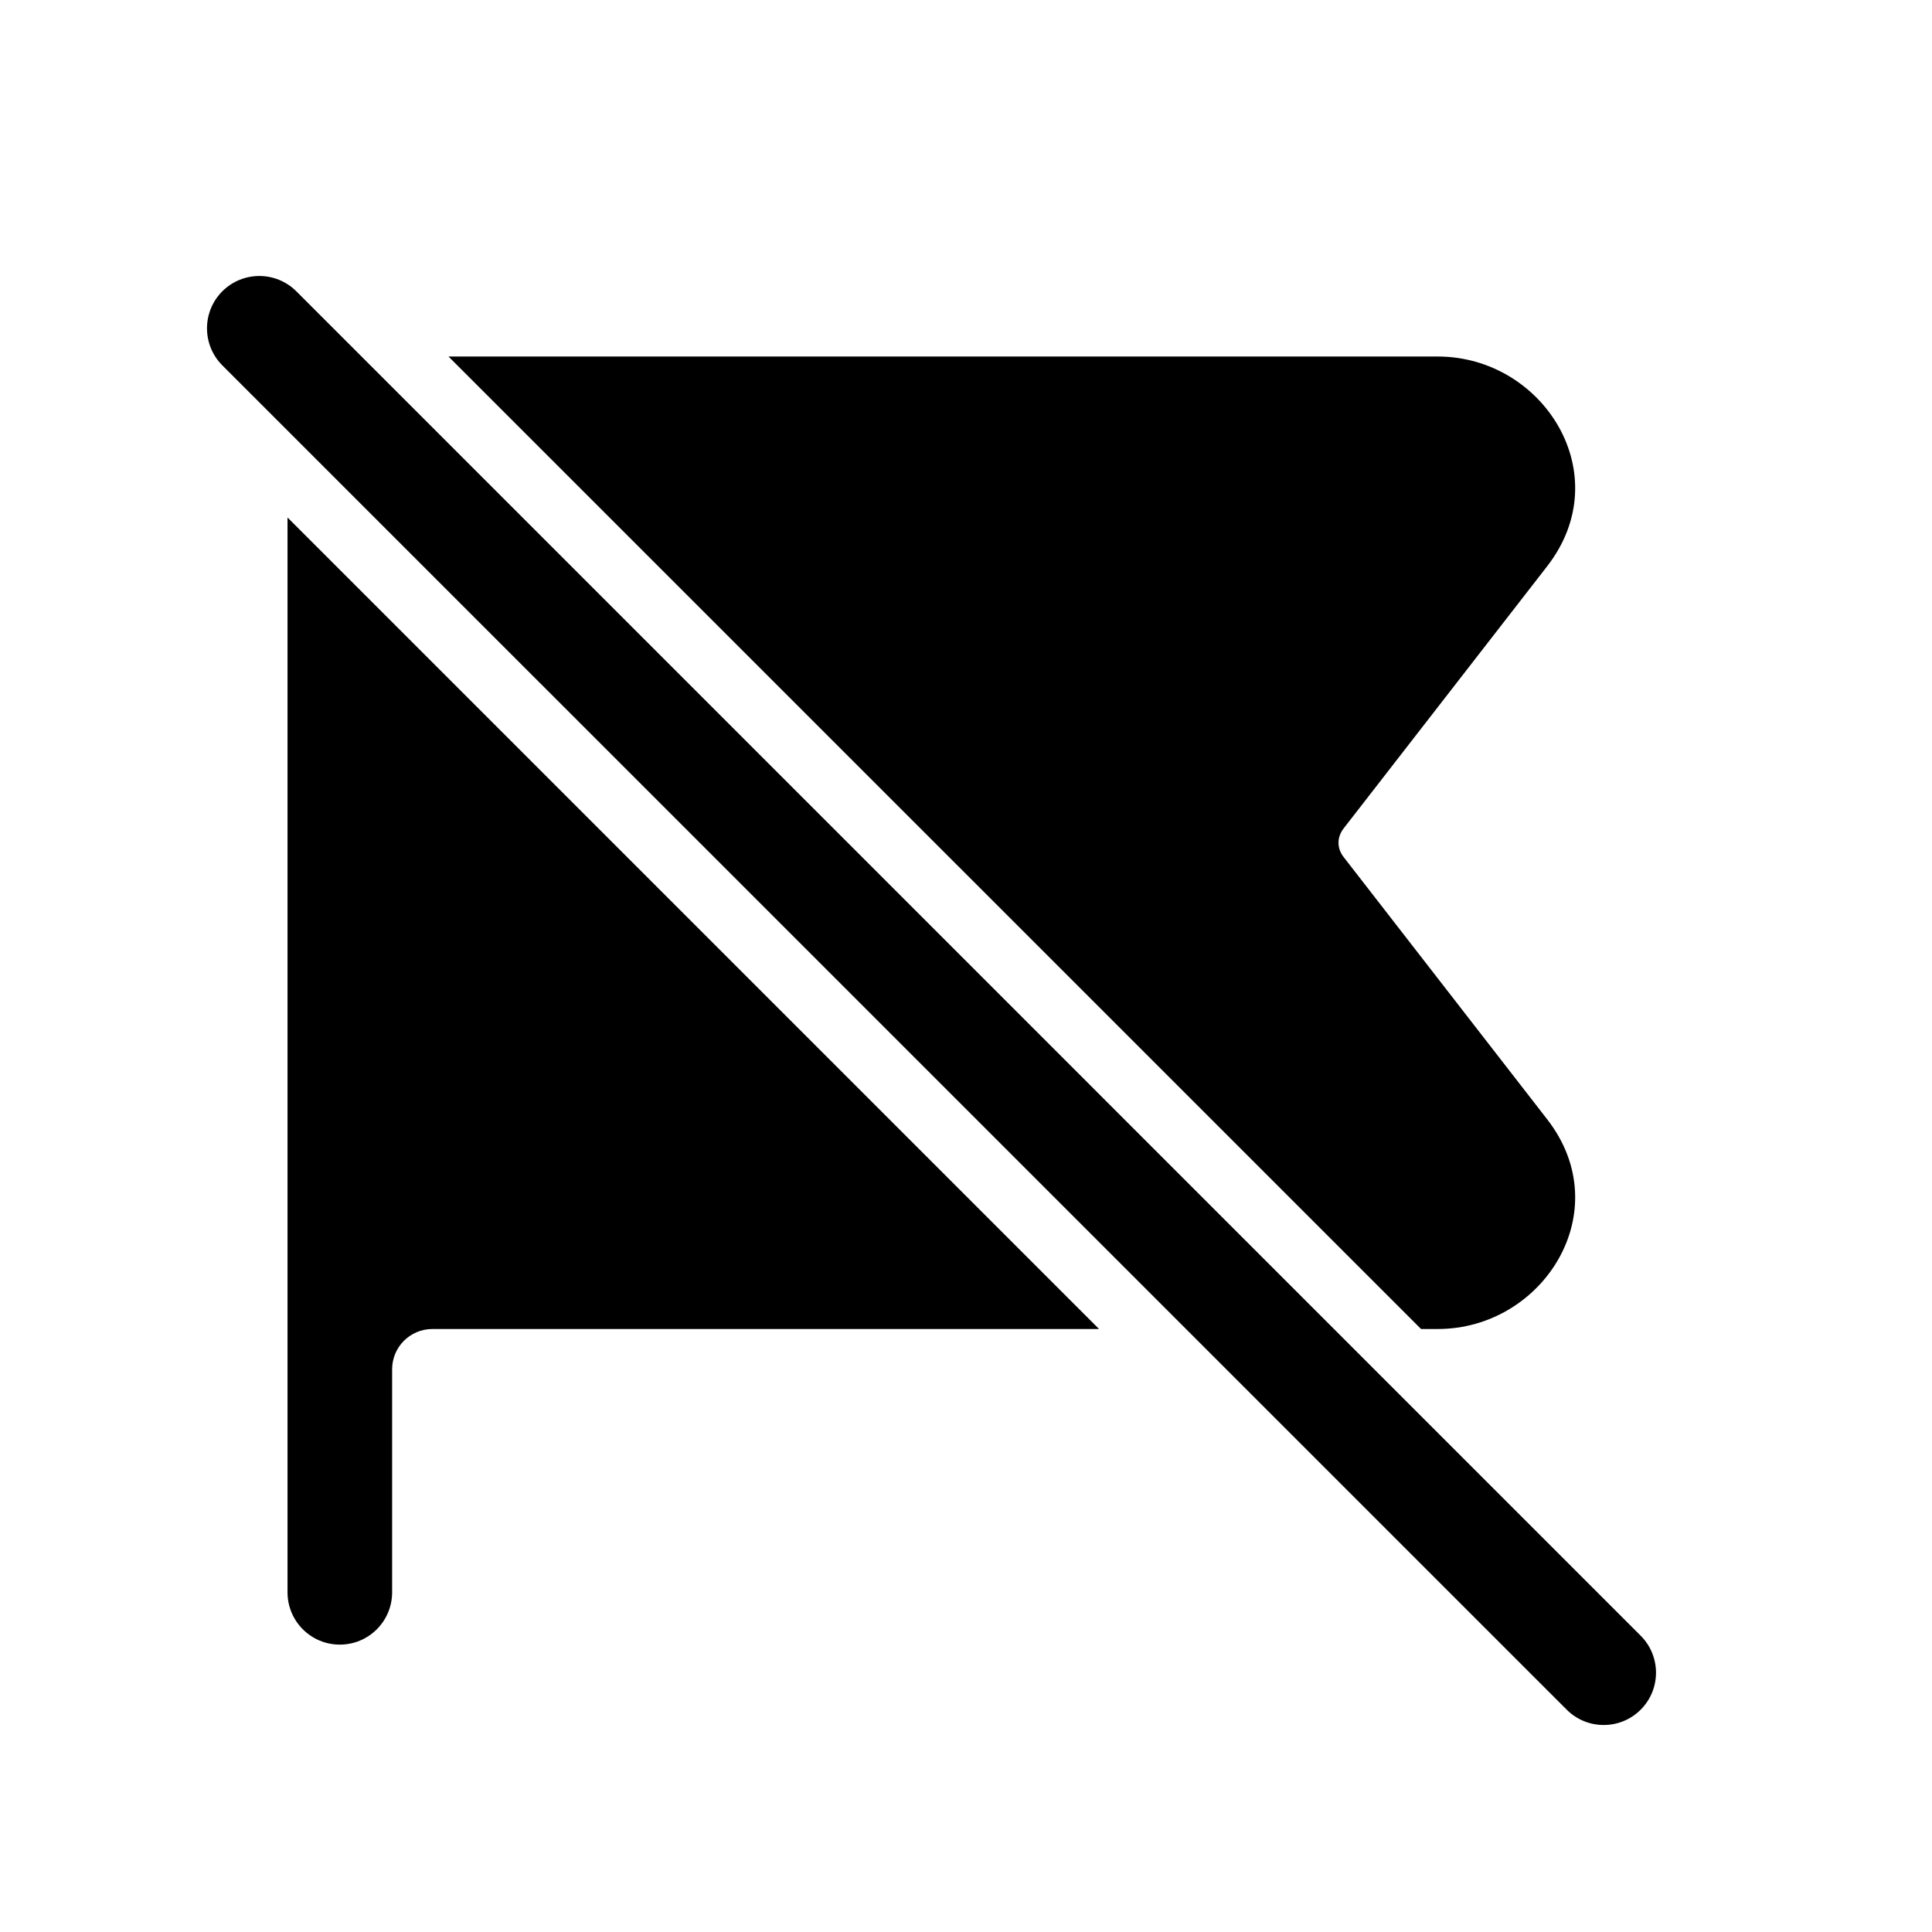 <svg width="28" height="28" viewBox="0 0 28 28" fill="none" xmlns="http://www.w3.org/2000/svg">
<path d="M4.295 4.222C3.998 3.926 3.518 3.926 3.222 4.222C2.926 4.518 2.926 4.998 3.222 5.295L22.706 24.778C23.002 25.074 23.482 25.074 23.778 24.778C24.074 24.482 24.074 24.002 23.778 23.706L4.295 4.222Z" fill="black"/>
<path d="M4.167 23.077V7.5L15.928 19.261H6.267C5.944 19.261 5.683 19.522 5.683 19.845V23.077C5.683 23.496 5.344 23.835 4.925 23.835C4.506 23.835 4.167 23.496 4.167 23.077Z" fill="black"/>
<path d="M6.5 5.167L20.595 19.261H20.837C22.366 19.261 23.456 17.552 22.423 16.222L19.473 12.421C19.374 12.294 19.374 12.134 19.473 12.006L22.423 8.206C23.456 6.875 22.366 5.167 20.837 5.167H6.5Z" fill="black"/>
</svg>
